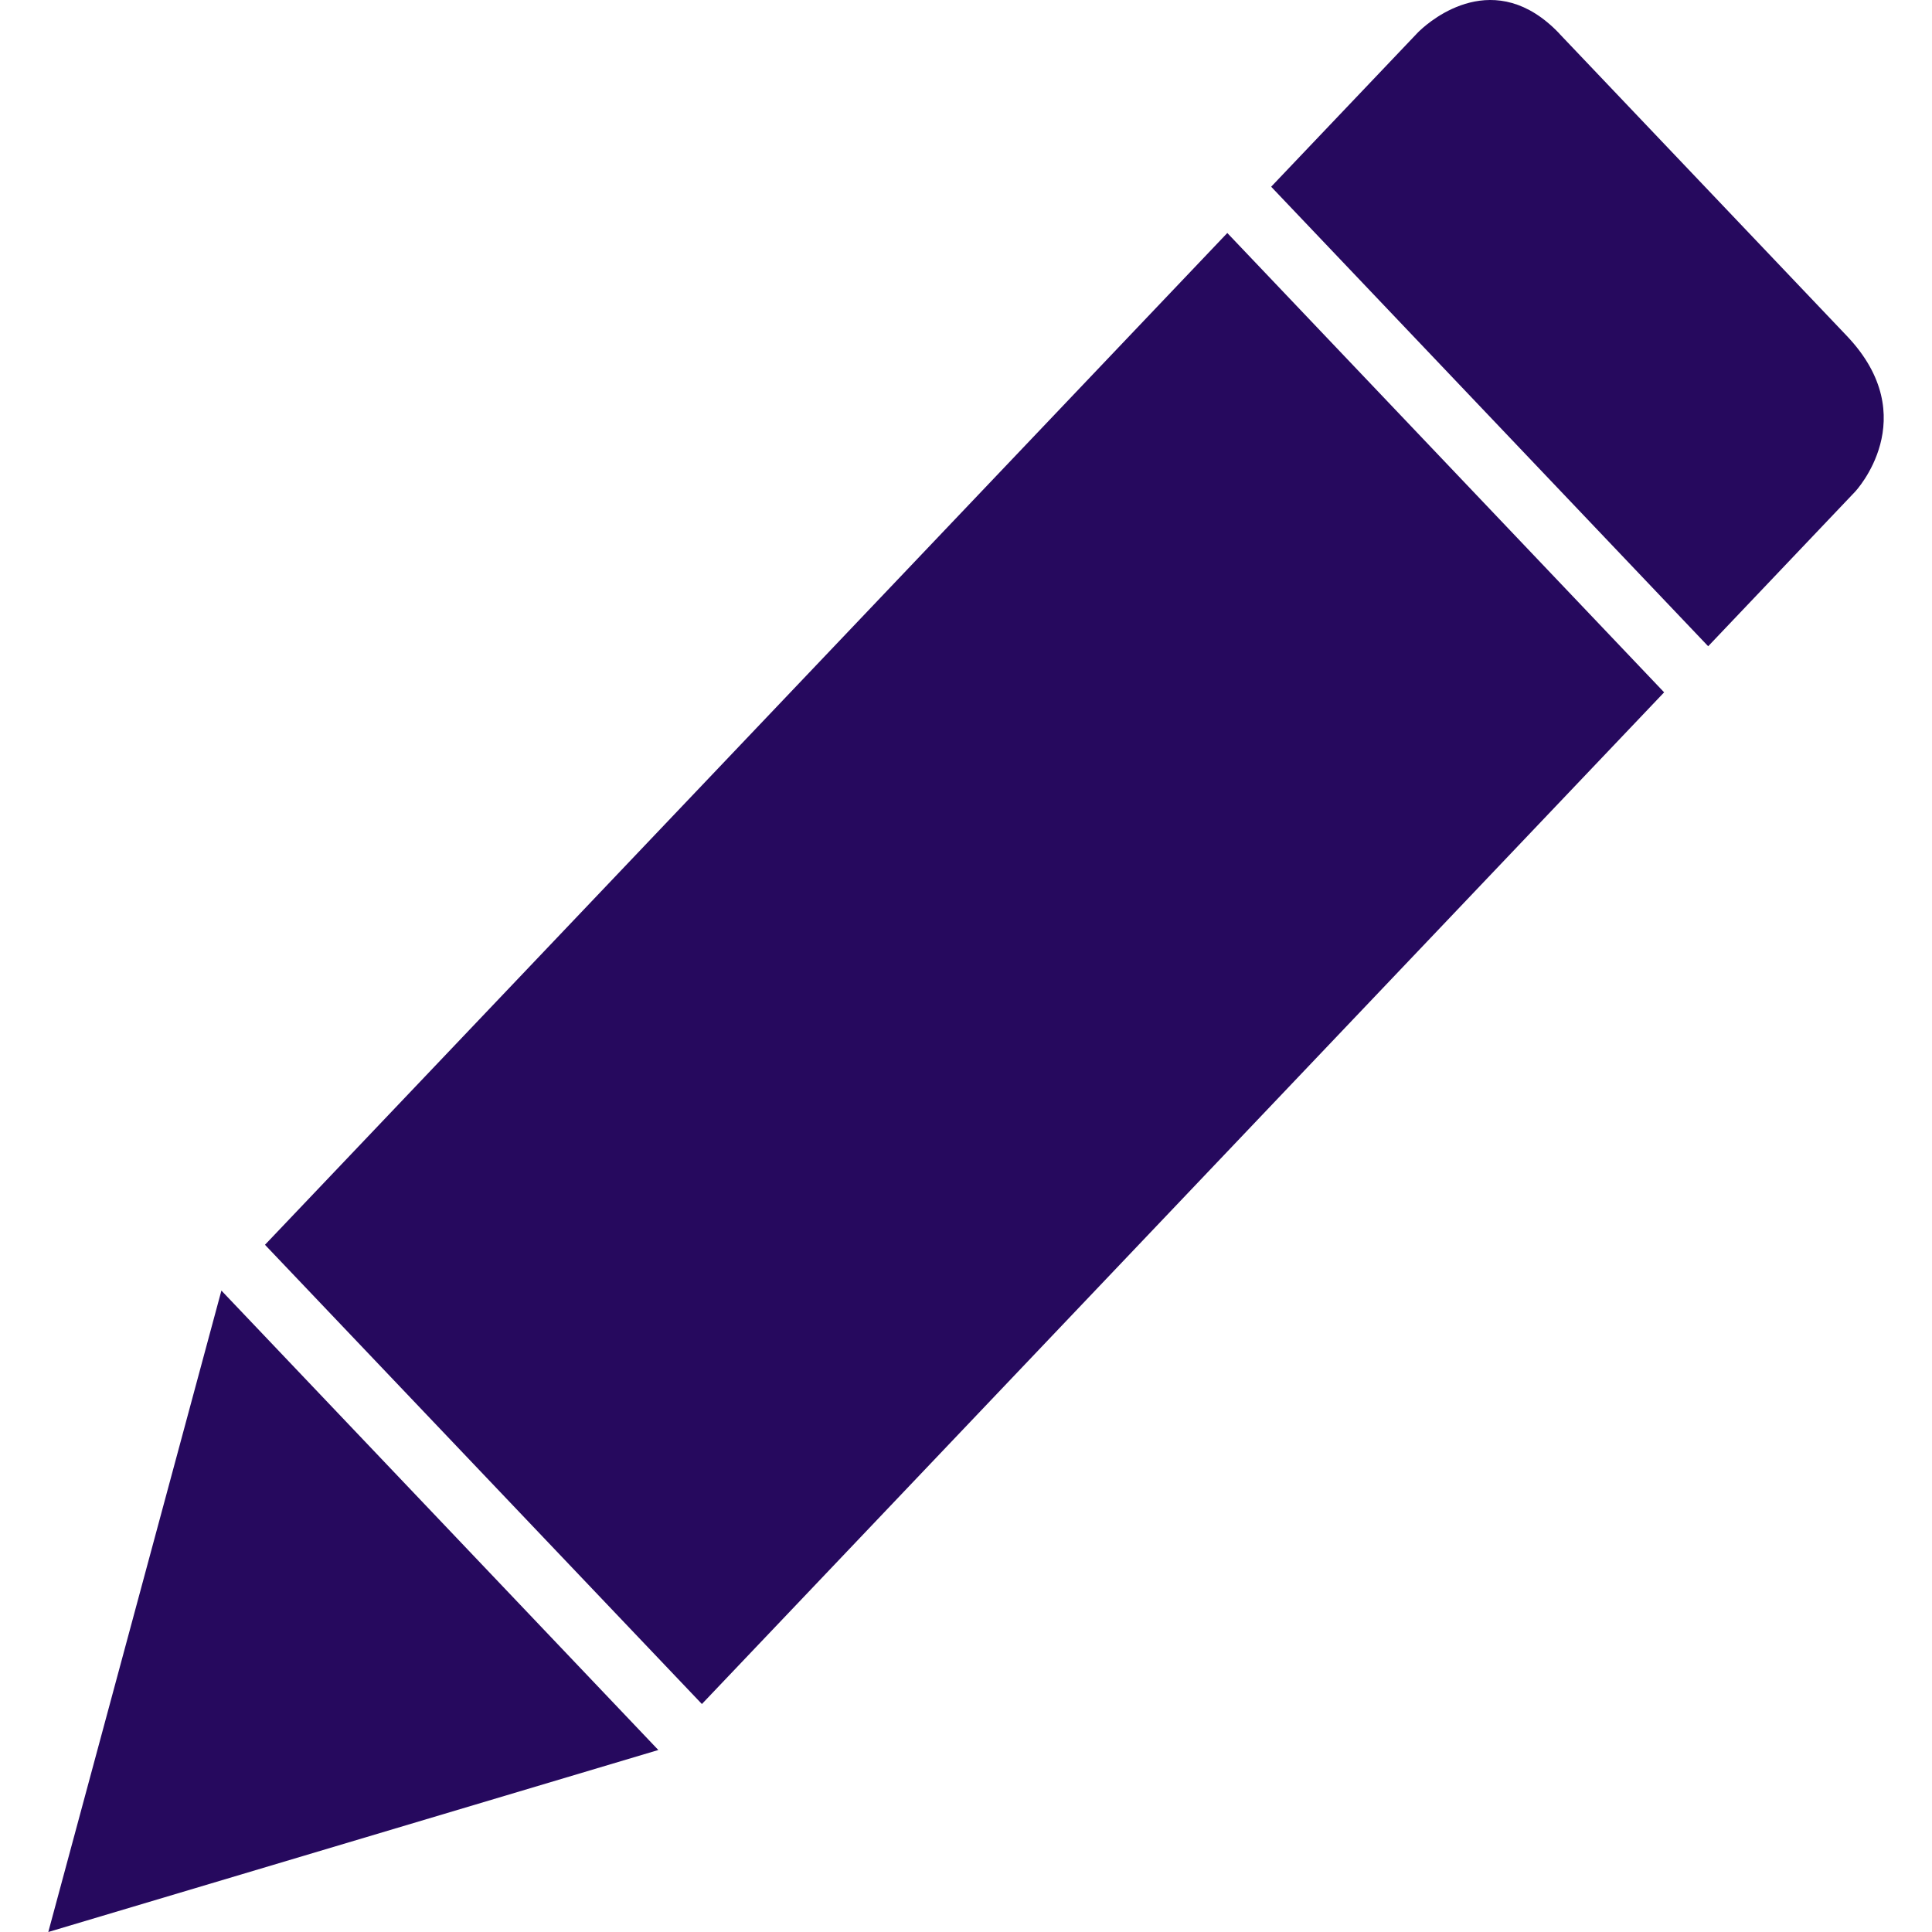 <svg xmlns="http://www.w3.org/2000/svg" width="128" height="128" viewBox="0 0 20 20"><path fill="#26095e" d="m2.292 13.36l4.523 4.756L.5 20zM12.705 2.412l4.522 4.755L7.266 17.64l-4.523-4.754zM16.142.348l2.976 3.129c.807.848.086 1.613.086 1.613l-1.521 1.6l-4.524-4.757L14.68.334l.02-.019c.119-.112.776-.668 1.443.033"/></svg>
